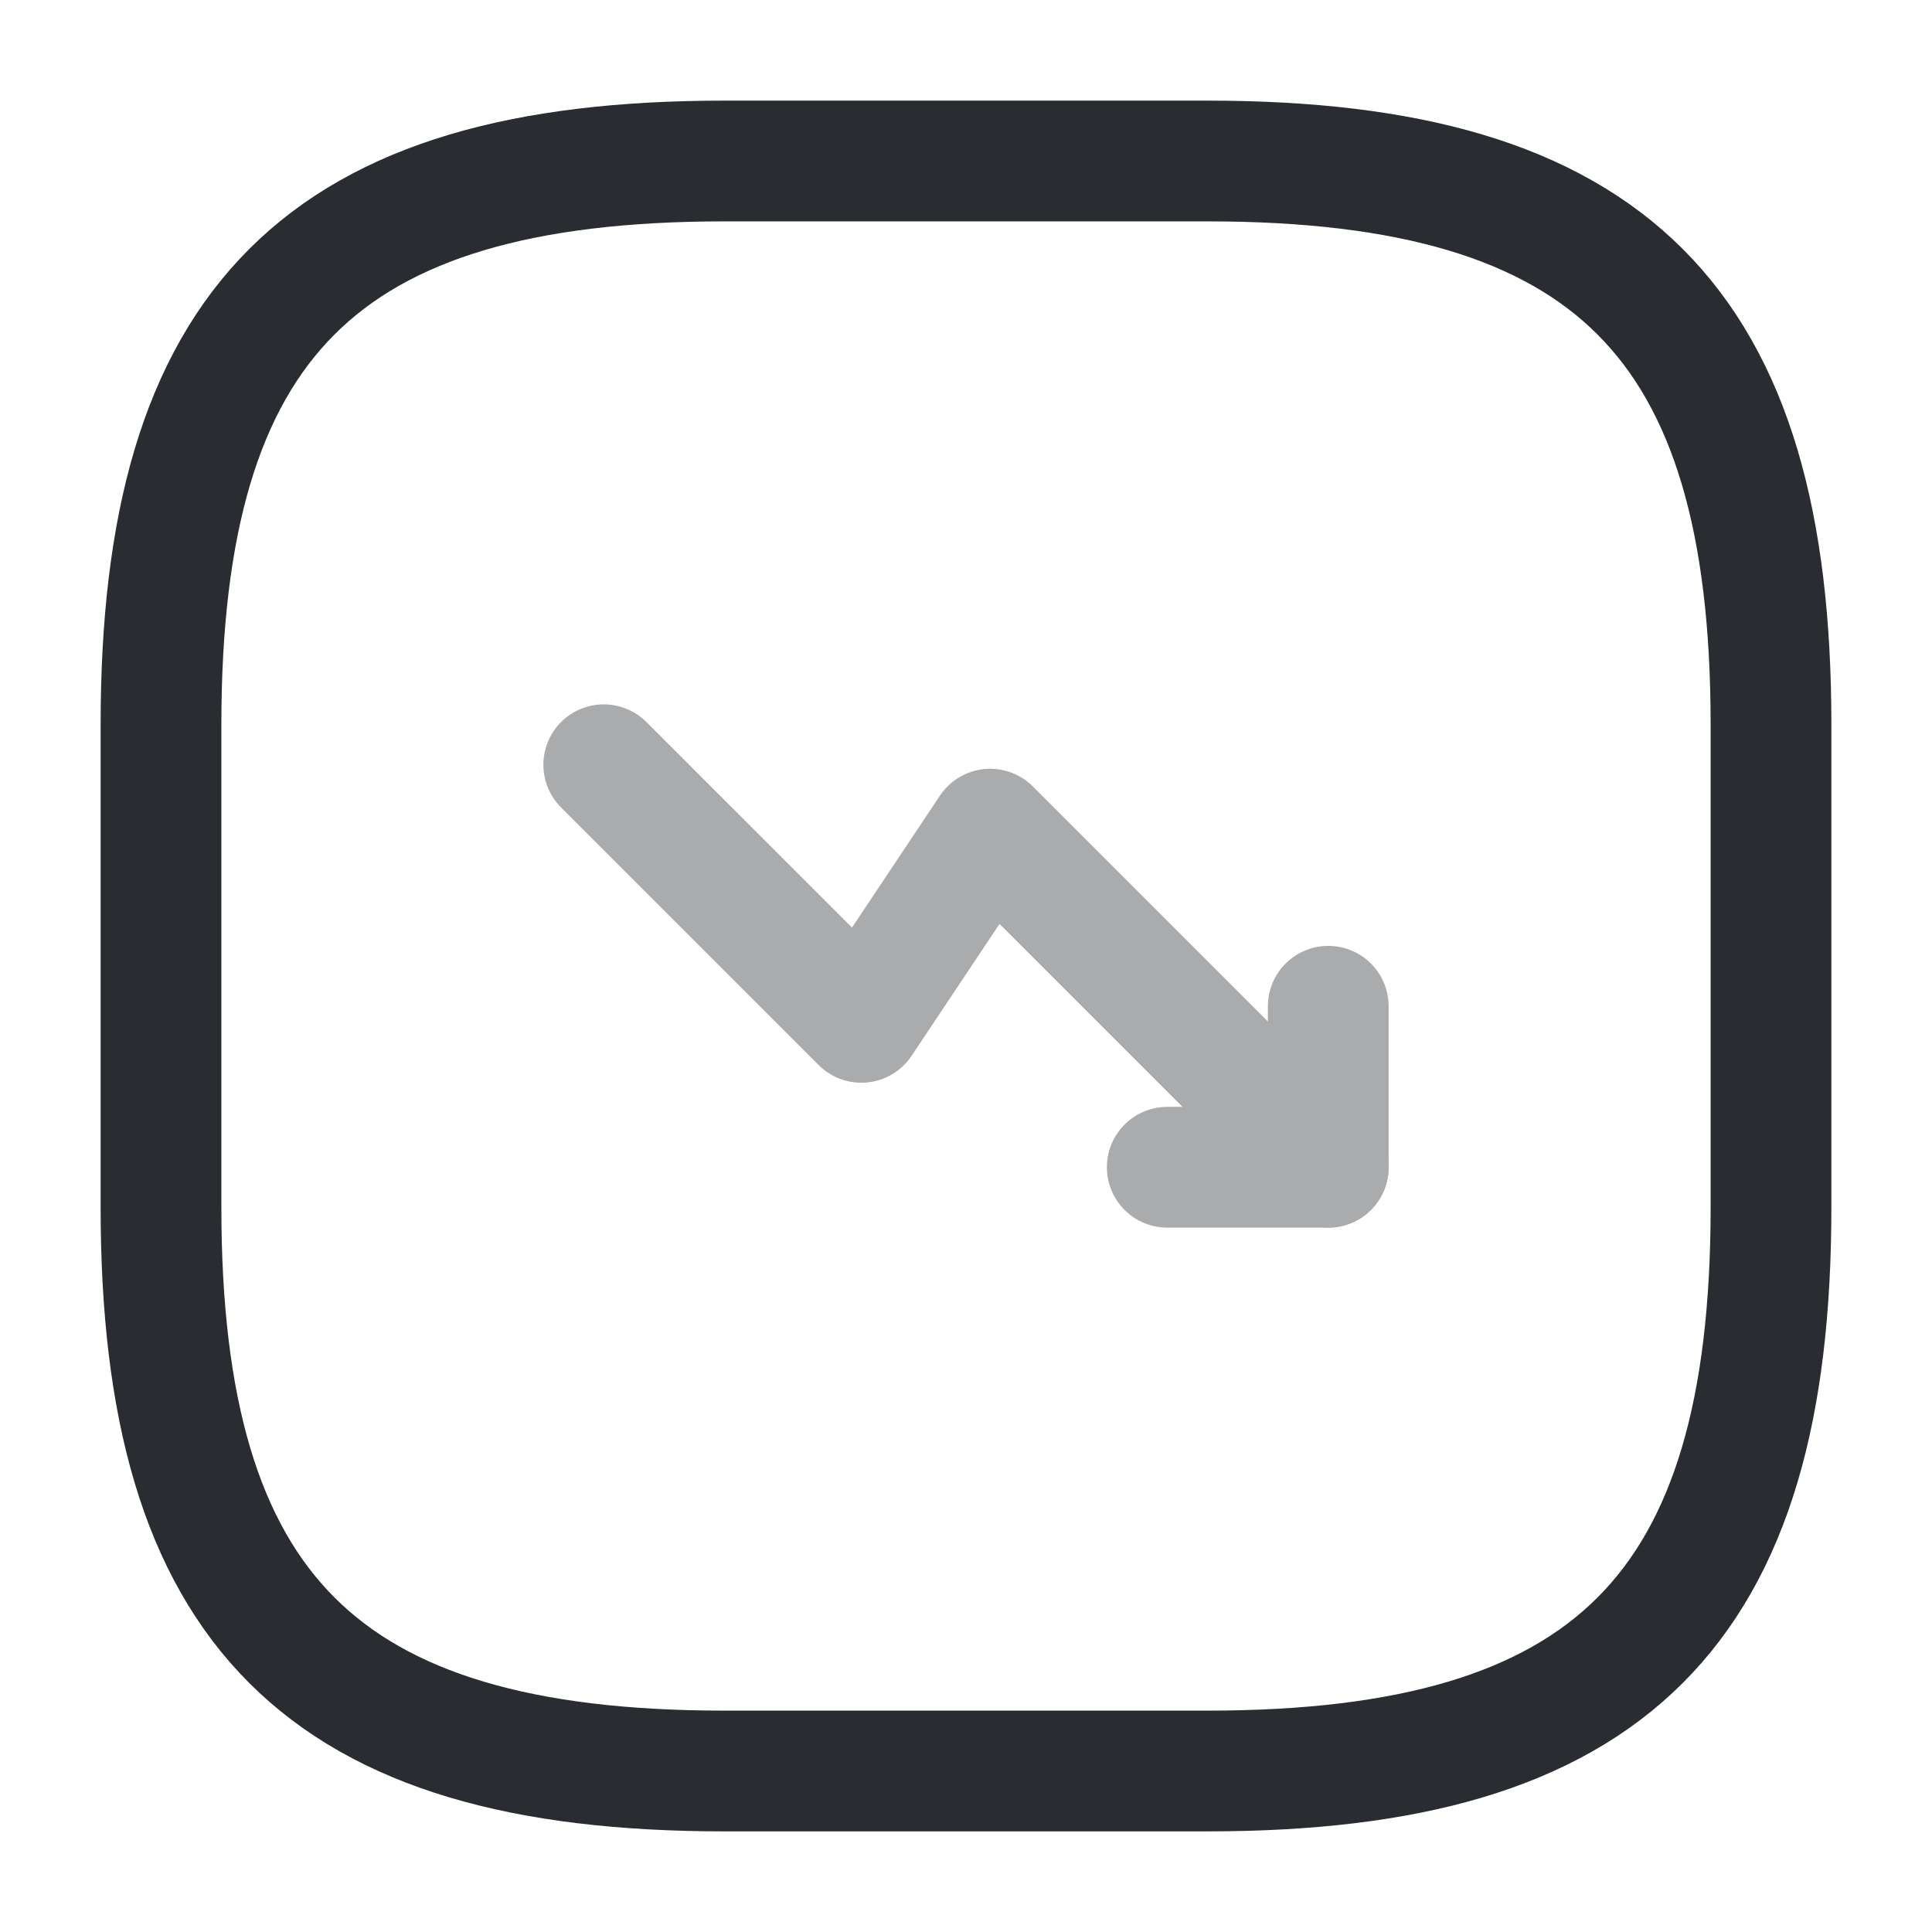 <svg width="24" height="24" fill="none" xmlns="http://www.w3.org/2000/svg" viewBox="0 0 24 24">
  <g opacity=".4" stroke="#292D32" stroke-width="1.5" stroke-linecap="round" stroke-linejoin="round">
    <path d="M16.5 14.5l-4.2-4.2-1.6 2.4-3.2-3.2"/>
    <path d="M14.5 14.5h2v-2"/>
  </g>
  <path d="M9 22h6c5 0 7-2 7-7V9c0-5-2-7-7-7H9C4 2 2 4 2 9v6c0 5 2 7 7 7z" stroke="#292D32" stroke-width="1.5" stroke-linecap="round" stroke-linejoin="round"/>
</svg>